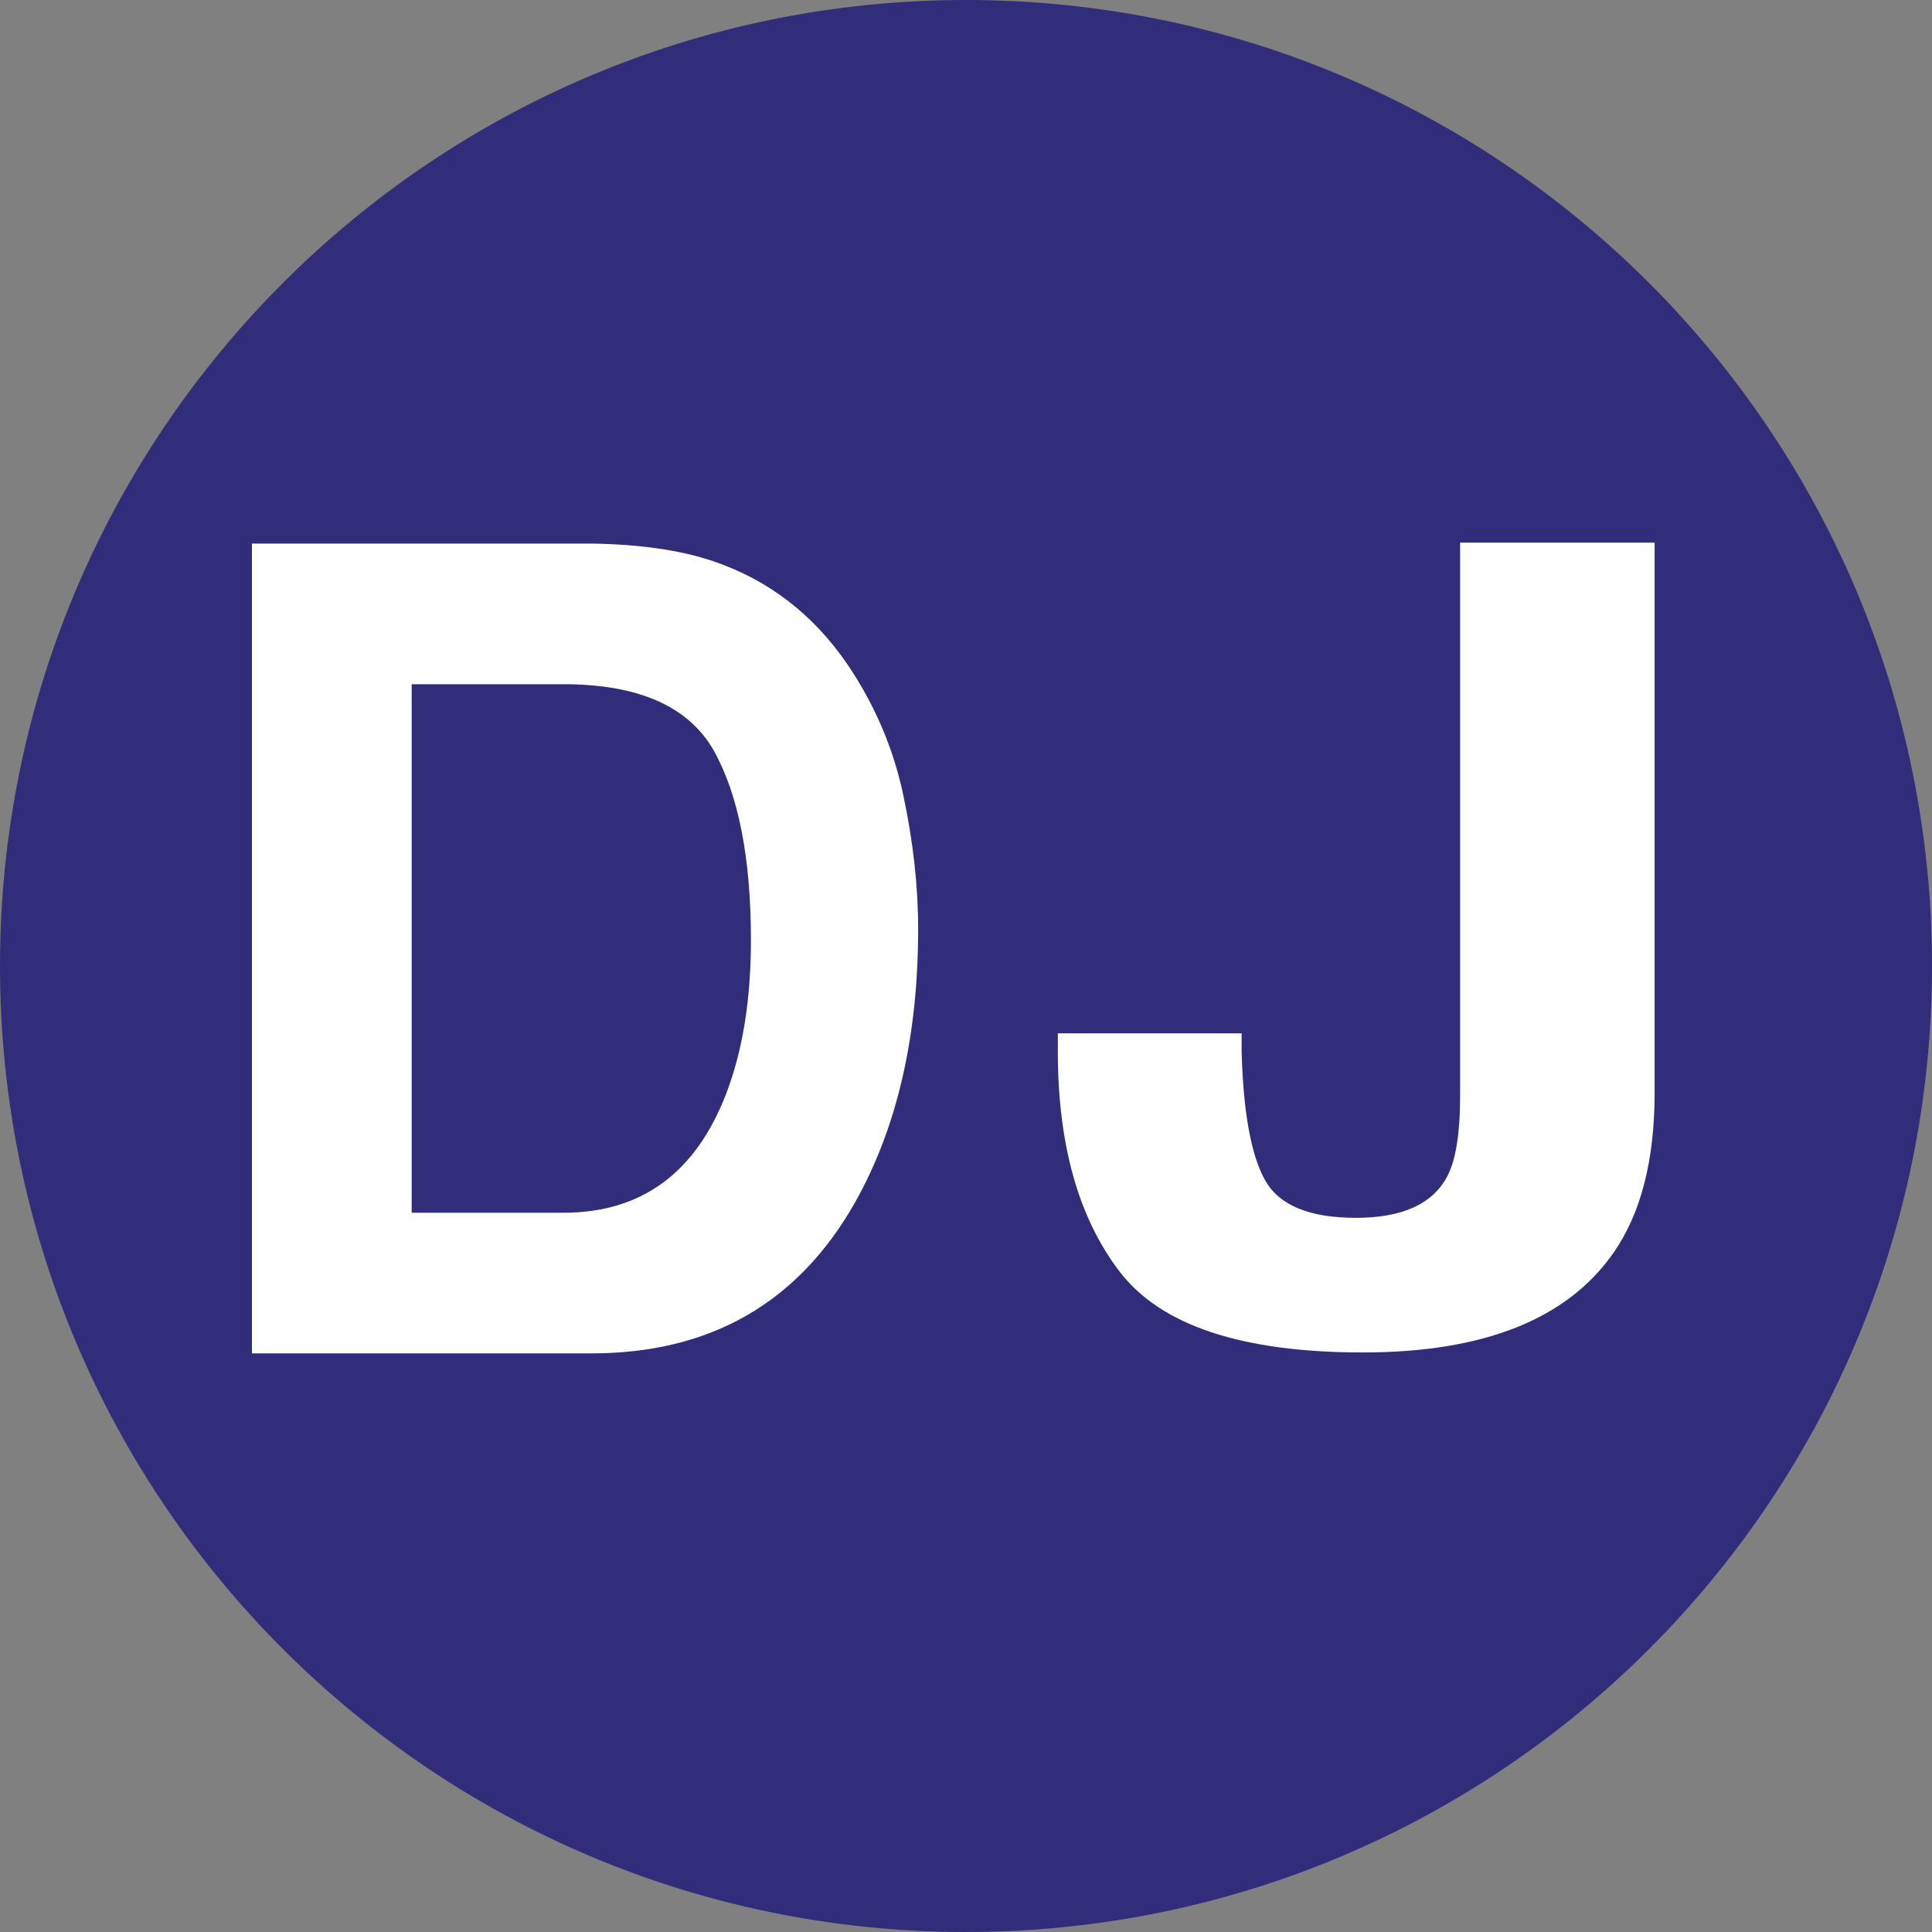 <?xml version="1.0" encoding="UTF-8" standalone="no"?>
<!DOCTYPE svg PUBLIC "-//W3C//DTD SVG 1.1//EN" "http://www.w3.org/Graphics/SVG/1.1/DTD/svg11.dtd">
<!-- Created with Vectornator (http://vectornator.io/) -->
<svg height="100%" stroke-miterlimit="10" style="fill-rule:nonzero;clip-rule:evenodd;stroke-linecap:round;stroke-linejoin:round;" version="1.1" viewBox="0 0 256 256" width="100%" xml:space="preserve" xmlns="http://www.w3.org/2000/svg" xmlns:vectornator="http://vectornator.io" xmlns:xlink="http://www.w3.org/1999/xlink">
<rect x="0" y="0" width="256" height="256" fill="#808080" stroke="none"/>
<defs/>
<g id="Untitled" vectornator:layerName="Untitled">
<path d="M256 0L256 0L256 256L0 256L0 0L256 0Z" fill="#ffffff" fill-opacity="0" fill-rule="nonzero" opacity="1" stroke="none"/>
<path d="M0 128C0 57.307 57.307 0 128 0C198.692 0 256 57.307 256 128C256 198.692 198.692 256 128 256C57.307 256 0 198.692 0 128Z" fill="#322d7b" fill-rule="evenodd" opacity="1" stroke="none"/>
<path d="M78.336 179.332L33.384 179.332L33.384 72.025L78.336 72.025C84.801 72.122 90.181 72.898 94.476 74.354C101.791 76.829 107.714 81.367 112.244 87.968C115.878 93.306 118.356 99.082 119.677 105.294C120.999 111.506 121.659 117.428 121.659 123.057C121.659 137.326 118.875 149.411 113.306 159.312C105.755 172.658 94.098 179.332 78.336 179.332ZM94.547 99.397C91.196 93.573 84.565 90.662 74.654 90.662L54.55 90.662L54.55 160.695L74.654 160.695C84.943 160.695 92.116 155.478 96.175 145.043C98.393 139.316 99.502 132.497 99.502 124.586C99.502 113.666 97.85 105.27 94.547 99.397Z" fill="#ffffff" fill-rule="nonzero" opacity="1" stroke="none"/>
<path d="M193.473 145.168C193.473 145.168 193.473 123.891 193.473 105.575C193.473 87.259 193.473 71.902 193.473 71.902L219.246 71.902L219.246 144.812C219.246 153.719 217.433 160.778 213.807 165.989C207.671 174.801 196.597 179.207 180.587 179.207C164.576 179.207 153.837 175.642 148.37 168.512C142.903 161.382 140.169 151.658 140.169 139.341L140.169 136.924L164.52 136.924L164.52 139.341C164.743 147.442 165.789 153.139 167.658 156.431C169.527 159.724 173.53 161.37 179.666 161.37C185.747 161.37 189.763 159.57 191.716 155.969C192.887 153.837 193.473 150.237 193.473 145.168Z" fill="#ffffff" fill-rule="nonzero" opacity="1" stroke="none"/>
</g>
</svg>
